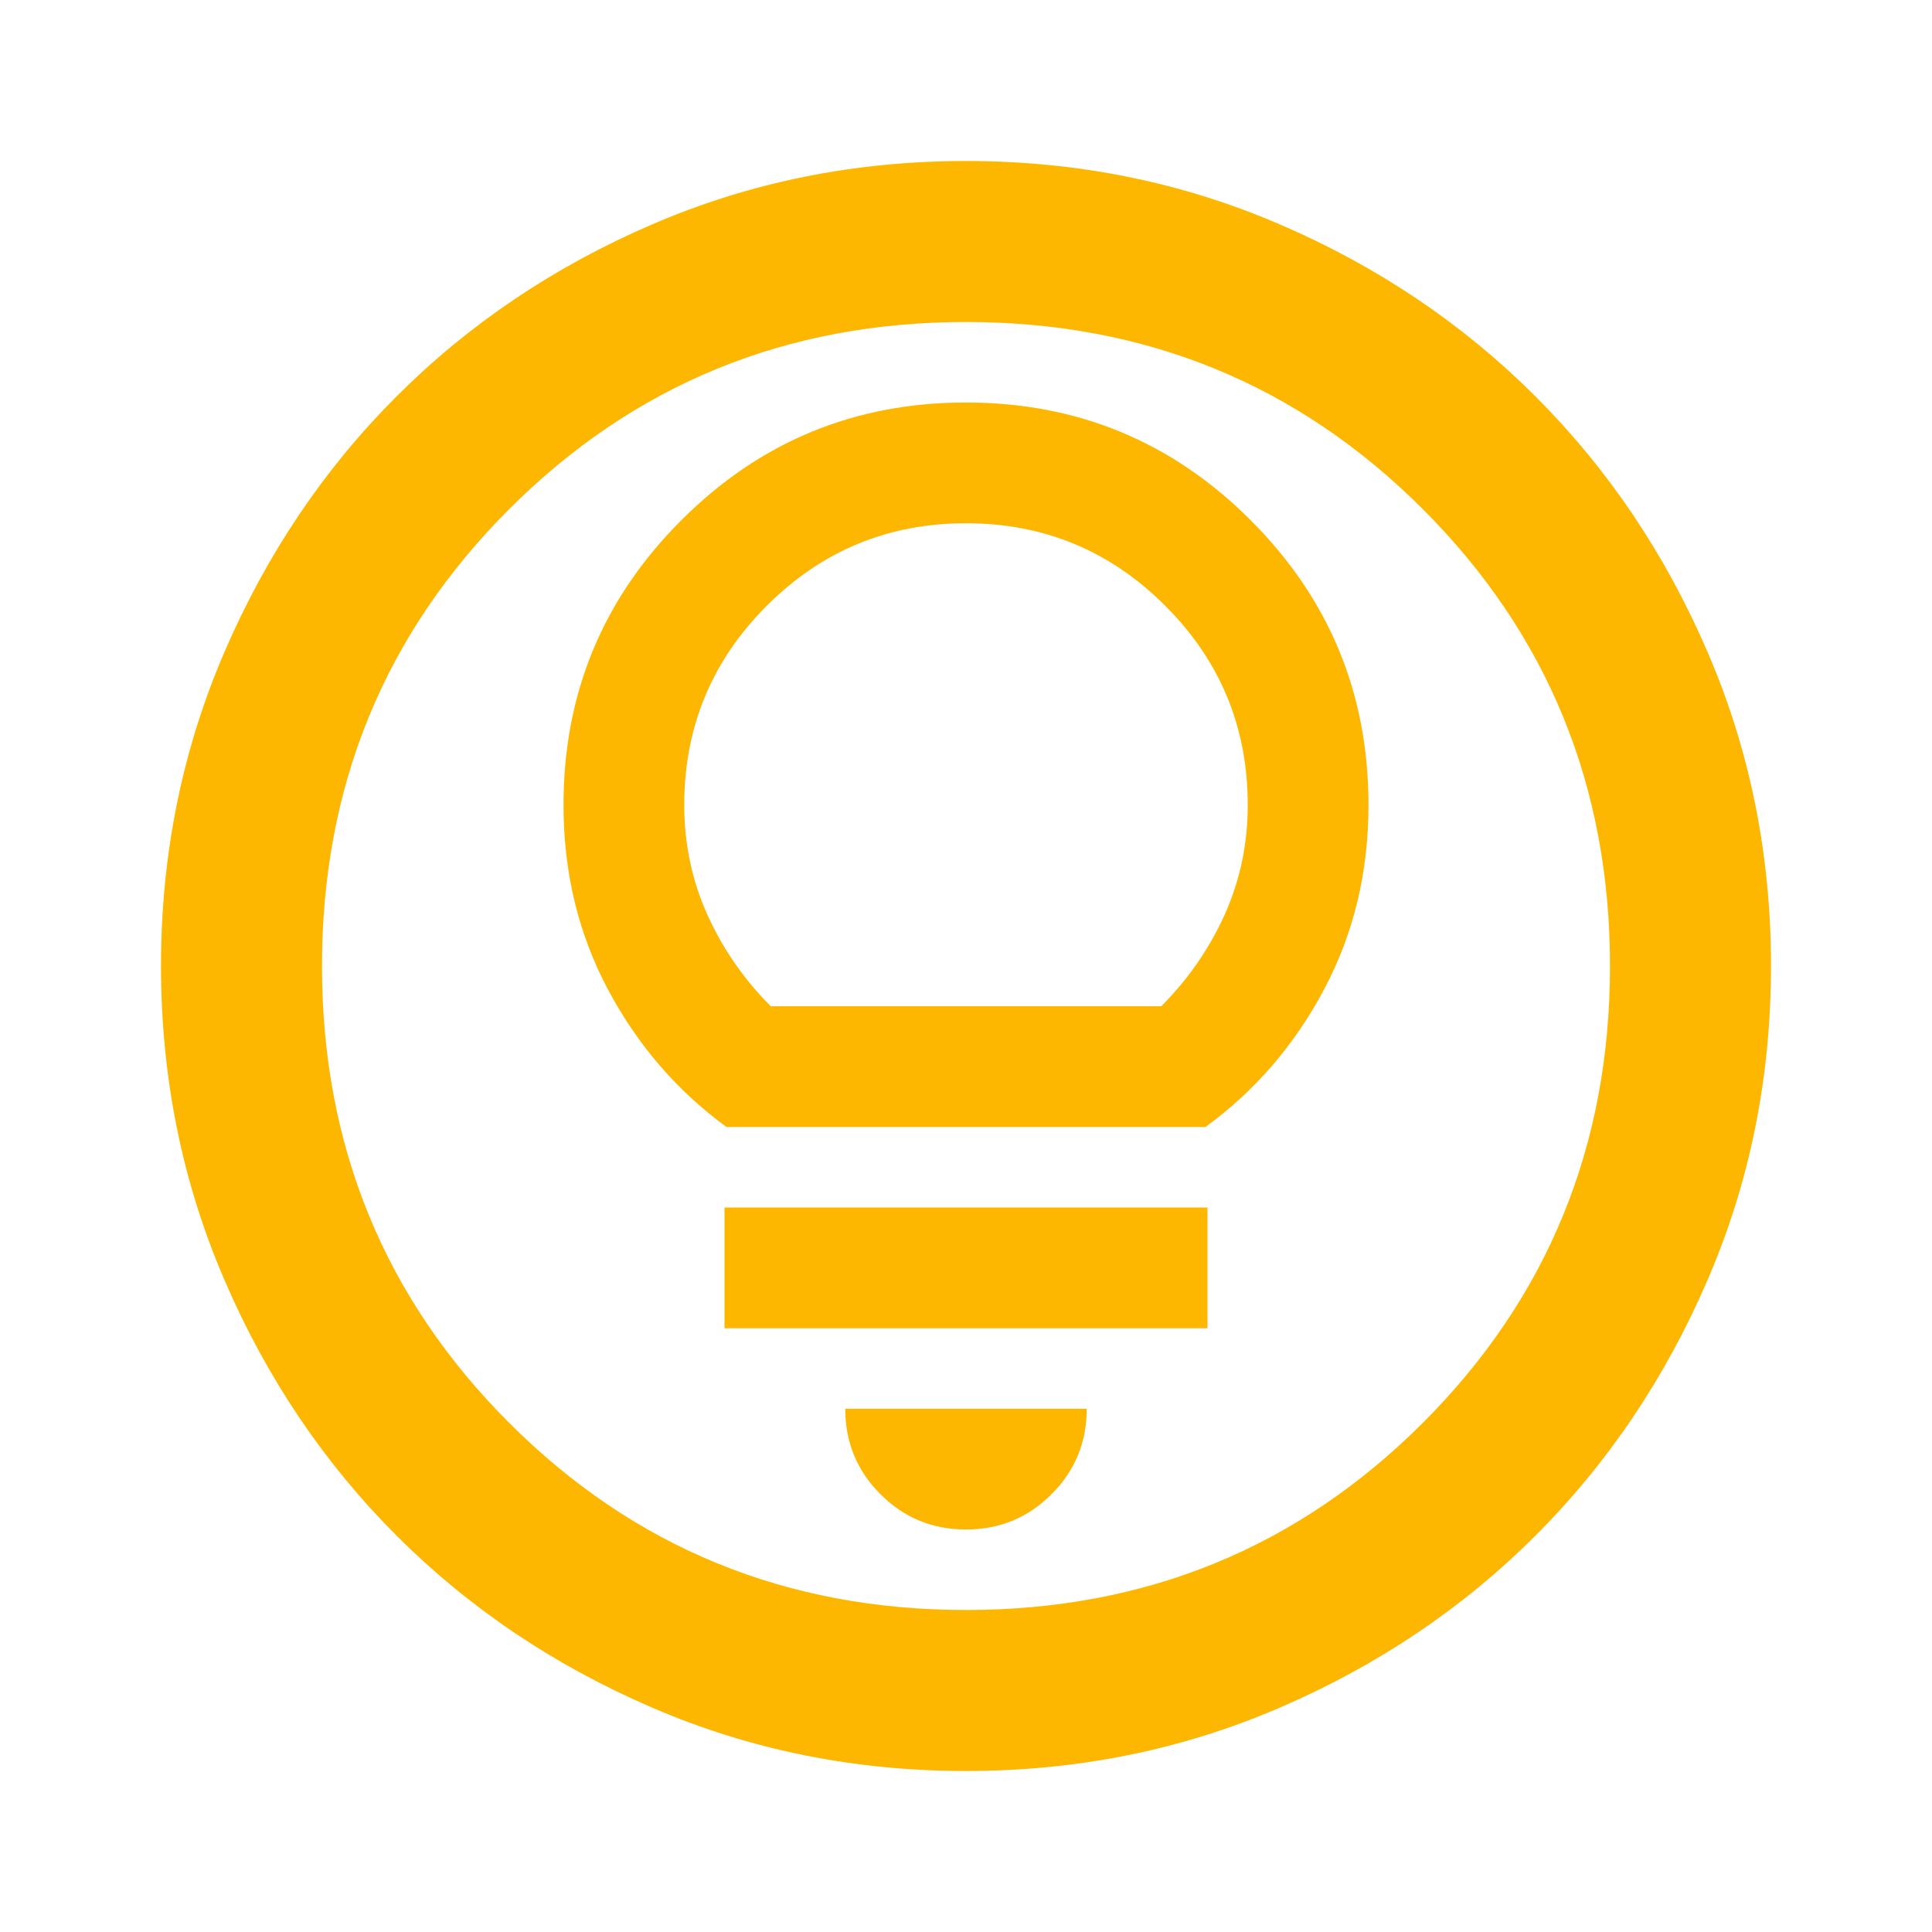 <svg width="24" height="24" viewBox="0 0 24 24" fill="none" xmlns="http://www.w3.org/2000/svg">
<mask id="mask0_357_1918" style="mask-type:alpha" maskUnits="userSpaceOnUse" x="0" y="0" width="24" height="24">
<rect width="24" height="24" fill="#D9D9D9"/>
</mask>
<g mask="url(#mask0_357_1918)">
<path d="M12 22C10.617 22 9.317 21.738 8.1 21.212C6.883 20.688 5.825 19.975 4.925 19.075C4.025 18.175 3.312 17.117 2.788 15.9C2.263 14.683 2 13.383 2 12C2 10.617 2.263 9.317 2.788 8.1C3.312 6.883 4.025 5.825 4.925 4.925C5.825 4.025 6.883 3.312 8.1 2.788C9.317 2.263 10.617 2 12 2C13.383 2 14.683 2.263 15.9 2.788C17.117 3.312 18.175 4.025 19.075 4.925C19.975 5.825 20.688 6.883 21.212 8.1C21.738 9.317 22 10.617 22 12C22 13.383 21.738 14.683 21.212 15.9C20.688 17.117 19.975 18.175 19.075 19.075C18.175 19.975 17.117 20.688 15.9 21.212C14.683 21.738 13.383 22 12 22ZM12 20C14.233 20 16.125 19.225 17.675 17.675C19.225 16.125 20 14.233 20 12C20 9.767 19.225 7.875 17.675 6.325C16.125 4.775 14.233 4 12 4C9.767 4 7.875 4.775 6.325 6.325C4.775 7.875 4 9.767 4 12C4 14.233 4.775 16.125 6.325 17.675C7.875 19.225 9.767 20 12 20ZM12 19C12.417 19 12.771 18.854 13.062 18.562C13.354 18.271 13.5 17.917 13.5 17.5H10.5C10.5 17.917 10.646 18.271 10.938 18.562C11.229 18.854 11.583 19 12 19ZM9 16.5H15V15H9V16.5ZM9.025 14H14.975C15.592 13.55 16.083 12.979 16.45 12.287C16.817 11.596 17 10.833 17 10C17 8.617 16.512 7.438 15.537 6.463C14.562 5.487 13.383 5 12 5C10.617 5 9.438 5.487 8.463 6.463C7.487 7.438 7 8.617 7 10C7 10.833 7.183 11.596 7.55 12.287C7.917 12.979 8.408 13.55 9.025 14ZM9.575 12.5C9.242 12.167 8.979 11.787 8.787 11.363C8.596 10.938 8.5 10.483 8.5 10C8.5 9.033 8.842 8.208 9.525 7.525C10.208 6.842 11.033 6.5 12 6.5C12.967 6.5 13.792 6.842 14.475 7.525C15.158 8.208 15.5 9.033 15.5 10C15.5 10.483 15.404 10.938 15.213 11.363C15.021 11.787 14.758 12.167 14.425 12.5H9.575Z" fill="#FEB700"/>
</g>
</svg>
